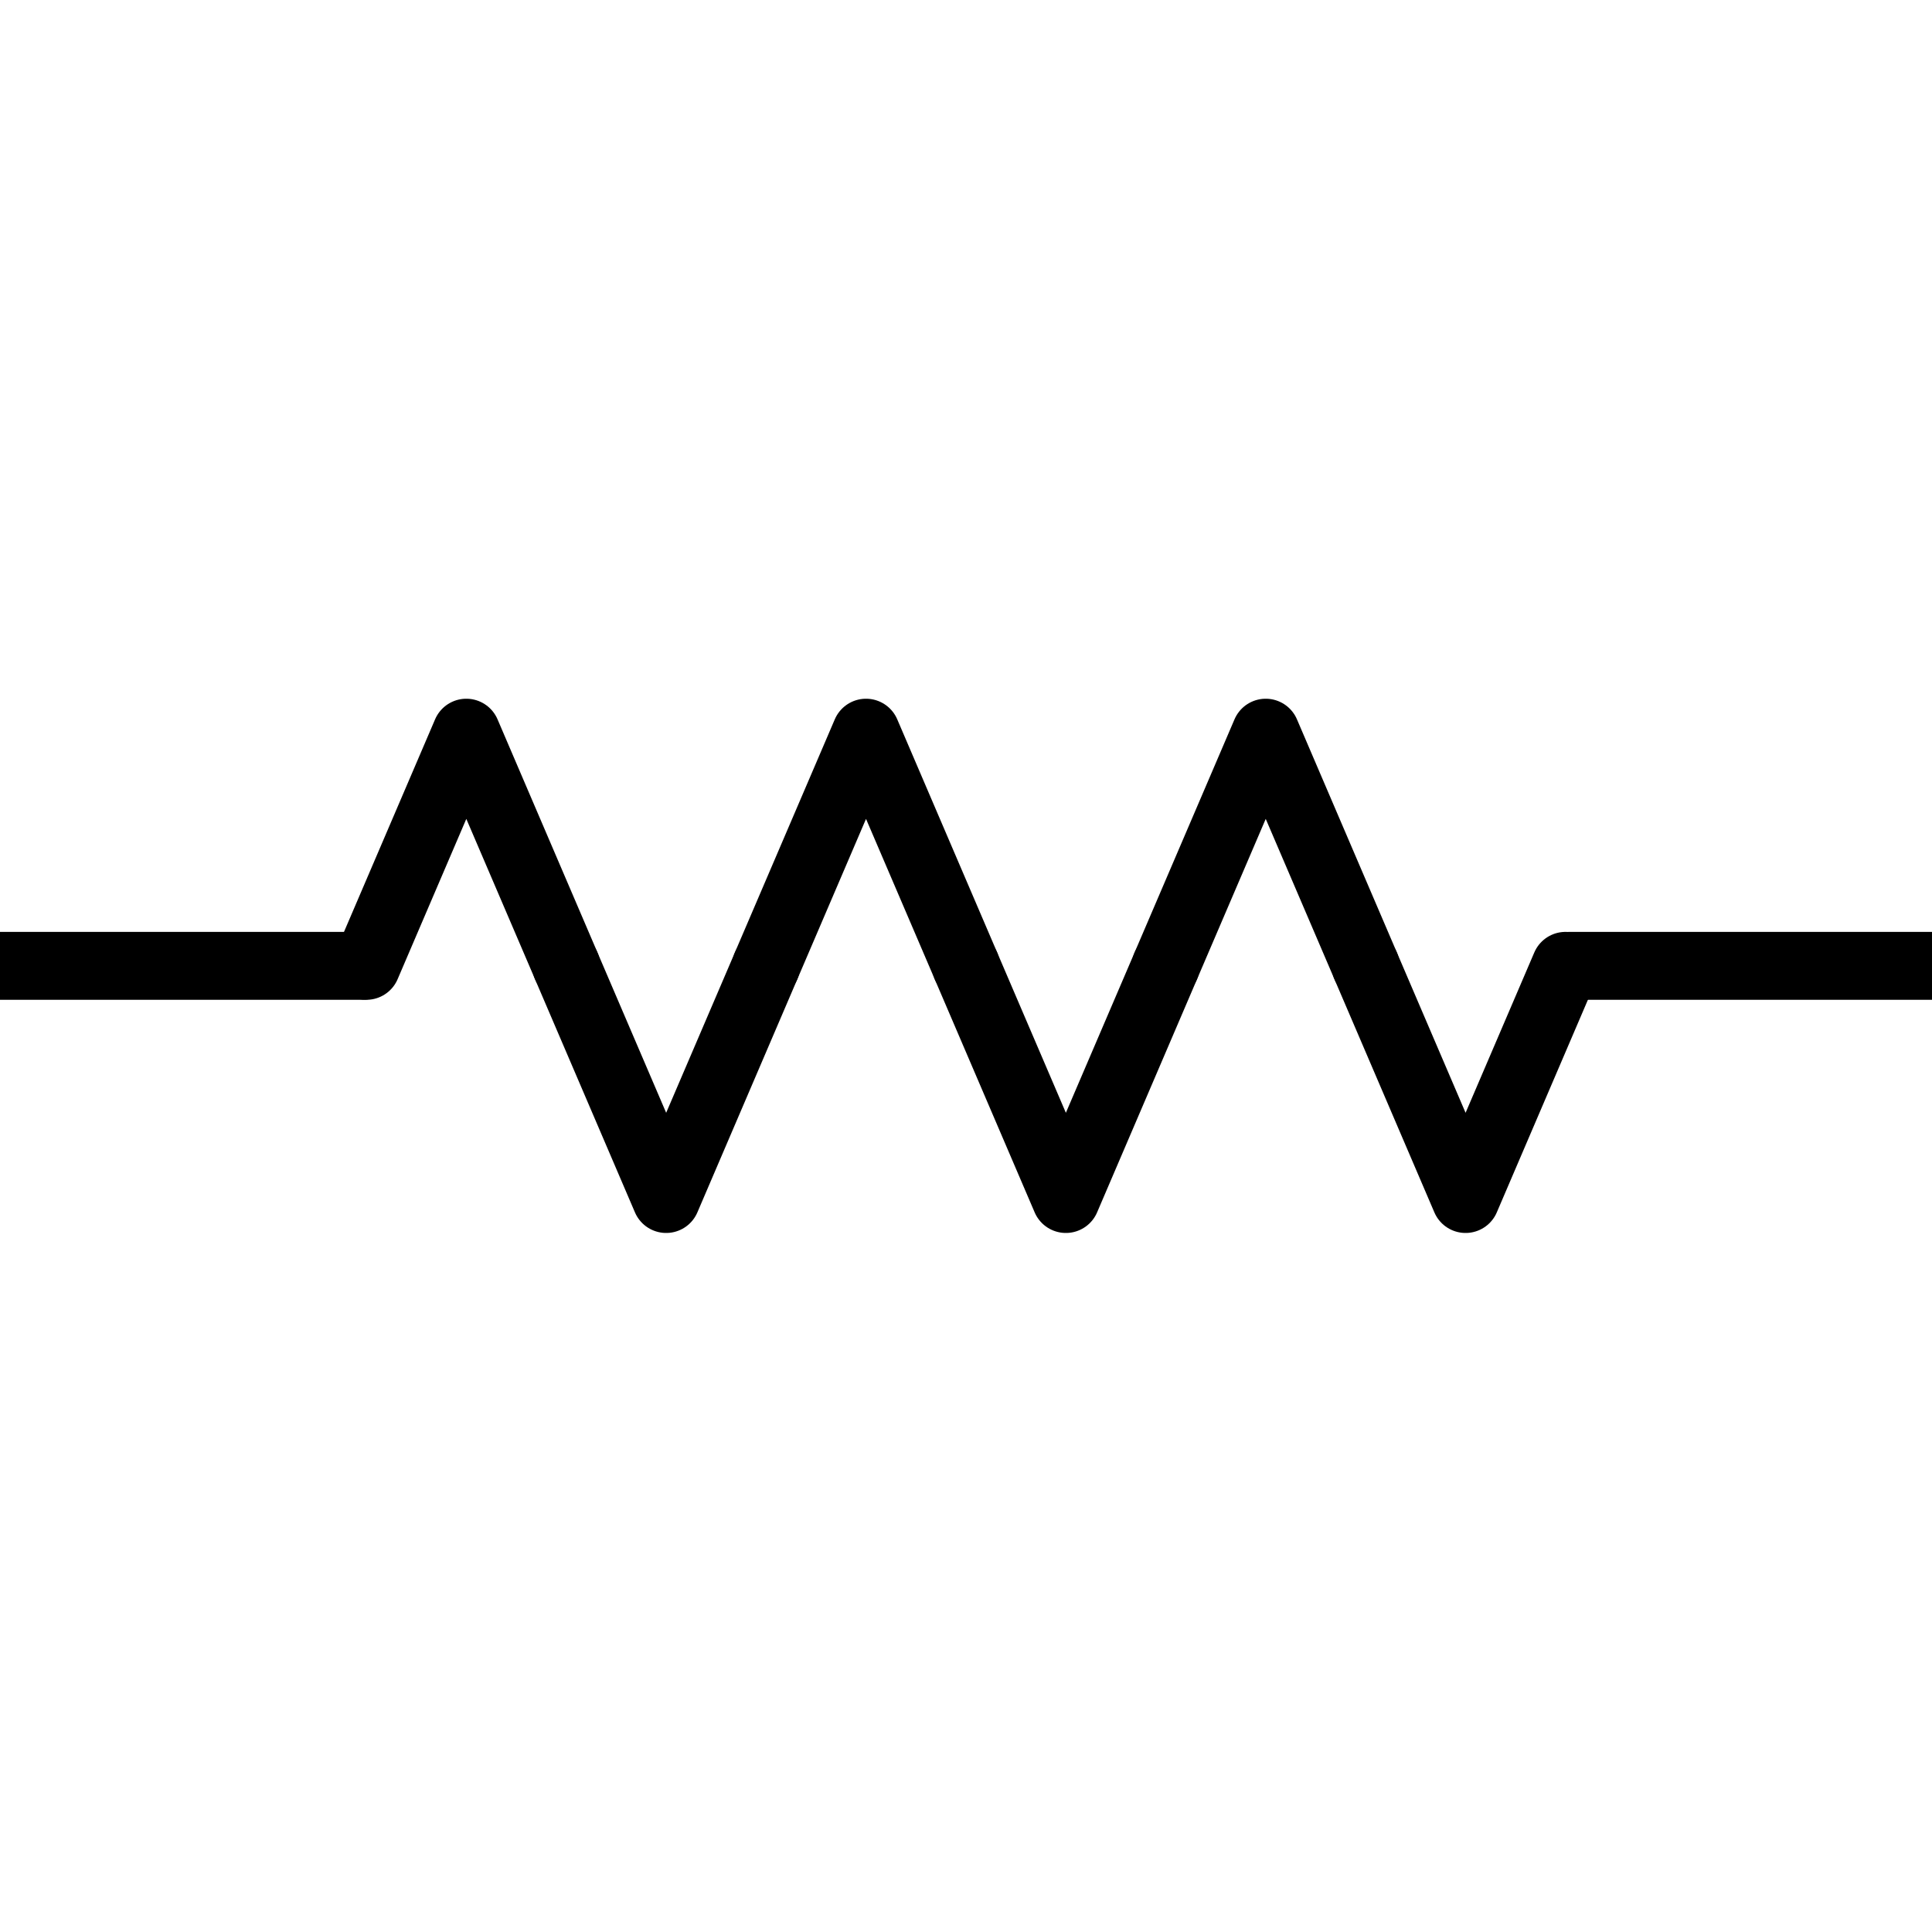 <?xml version="1.0" encoding="UTF-8" standalone="no"?>
<!-- Created with Inkscape (http://www.inkscape.org/) -->

<svg
   xmlns:dc="http://purl.org/dc/elements/1.1/"
   xmlns:cc="http://creativecommons.org/ns#"
   xmlns:rdf="http://www.w3.org/1999/02/22-rdf-syntax-ns#"
   xmlns:svg="http://www.w3.org/2000/svg"
   xmlns="http://www.w3.org/2000/svg"
   xmlns:sodipodi="http://sodipodi.sourceforge.net/DTD/sodipodi-0.dtd"
   xmlns:inkscape="http://www.inkscape.org/namespaces/inkscape"
   width="512"
   height="512"
   id="svg2"
   version="1.1"
   inkscape:version="0.48.2 r9819"
   sodipodi:docname="resistor2.svg">
  <defs
     id="defs4" />
  <sodipodi:namedview
     id="base"
     pagecolor="#ffffff"
     bordercolor="#666666"
     borderopacity="1.0"
     inkscape:pageopacity="0.0"
     inkscape:pageshadow="2"
     inkscape:zoom="0.98994949"
     inkscape:cx="179.97682"
     inkscape:cy="280.94471"
     inkscape:document-units="px"
     inkscape:current-layer="layer1"
     showgrid="true"
     borderlayer="false"
     inkscape:window-width="1440"
     inkscape:window-height="856"
     inkscape:window-x="16"
     inkscape:window-y="0"
     inkscape:window-maximized="0">
    <inkscape:grid
       type="xygrid"
       id="grid2985"
       empspacing="16"
       visible="true"
       enabled="true"
       snapvisiblegridlinesonly="true" />
  </sodipodi:namedview>
  <g
     inkscape:label="Layer 1"
     inkscape:groupmode="layer"
     id="layer1"
     transform="translate(0,-540.362)">
    <g
       id="g5366"
       transform="matrix(1.484,0,0,1.484,-105.368,-246.931)"
       style="stroke-width:12.129;stroke-miterlimit:10;stroke-dasharray:none">
      <path
         id="path12"
         pointer-events="none"
         stroke-miterlimit="10"
         d="m 350.569,703 -17.845,41.638 -17.845,-41.638"
         inkscape:connector-curvature="0"
         style="fill:none;stroke:#000000;stroke-width:12.129;stroke-linecap:round;stroke-linejoin:round;stroke-miterlimit:10;stroke-dasharray:none" />
      <path
         id="path14"
         pointer-events="none"
         stroke-miterlimit="10"
         d="m 314.879,703 -17.845,-41.638 -17.845,41.638"
         inkscape:connector-curvature="0"
         style="fill:none;stroke:#000000;stroke-width:12.129;stroke-linecap:round;stroke-linejoin:round;stroke-miterlimit:10;stroke-dasharray:none" />
      <path
         id="path16"
         pointer-events="none"
         stroke-miterlimit="10"
         d="M 279.19,703 261.345,744.638 243.5,703"
         inkscape:connector-curvature="0"
         style="fill:none;stroke:#000000;stroke-width:12.129;stroke-linecap:round;stroke-linejoin:round;stroke-miterlimit:10;stroke-dasharray:none" />
      <path
         id="path18"
         pointer-events="none"
         stroke-miterlimit="10"
         d="m 243.5,703 -17.845,-41.638 -17.845,41.638"
         inkscape:connector-curvature="0"
         style="fill:none;stroke:#000000;stroke-width:12.129;stroke-linecap:round;stroke-linejoin:round;stroke-miterlimit:10;stroke-dasharray:none" />
      <path
         id="path20"
         pointer-events="none"
         stroke-miterlimit="10"
         d="m 207.81,703 -17.845,41.638 -17.845,-41.638"
         inkscape:connector-curvature="0"
         style="fill:none;stroke:#000000;stroke-width:12.129;stroke-linecap:round;stroke-linejoin:round;stroke-miterlimit:10;stroke-dasharray:none" />
      <path
         id="path22"
         pointer-events="none"
         stroke-miterlimit="10"
         d="m 172.121,703 -17.845,-41.638 -17.845,41.638"
         inkscape:connector-curvature="0"
         style="fill:none;stroke:#000000;stroke-width:12.129;stroke-linecap:round;stroke-linejoin:round;stroke-miterlimit:10;stroke-dasharray:none" />
      <path
         id="path24"
         pointer-events="none"
         stroke-miterlimit="10"
         d="m 416,703 -64.688,0"
         inkscape:connector-curvature="0"
         style="fill:#000000;stroke:#000000;stroke-width:12.129;stroke-linecap:round;stroke-linejoin:round;stroke-miterlimit:10;stroke-dasharray:none"
         sodipodi:nodetypes="cc" />
      <path
         id="path26"
         pointer-events="none"
         stroke-miterlimit="10"
         d="m 135.688,703 -64.688,0"
         inkscape:connector-curvature="0"
         style="fill:#000000;stroke:#000000;stroke-width:12.129;stroke-linecap:round;stroke-miterlimit:10;stroke-dasharray:none;stroke-linejoin:round"
         sodipodi:nodetypes="cc" />
    </g>
  </g>
</svg>
